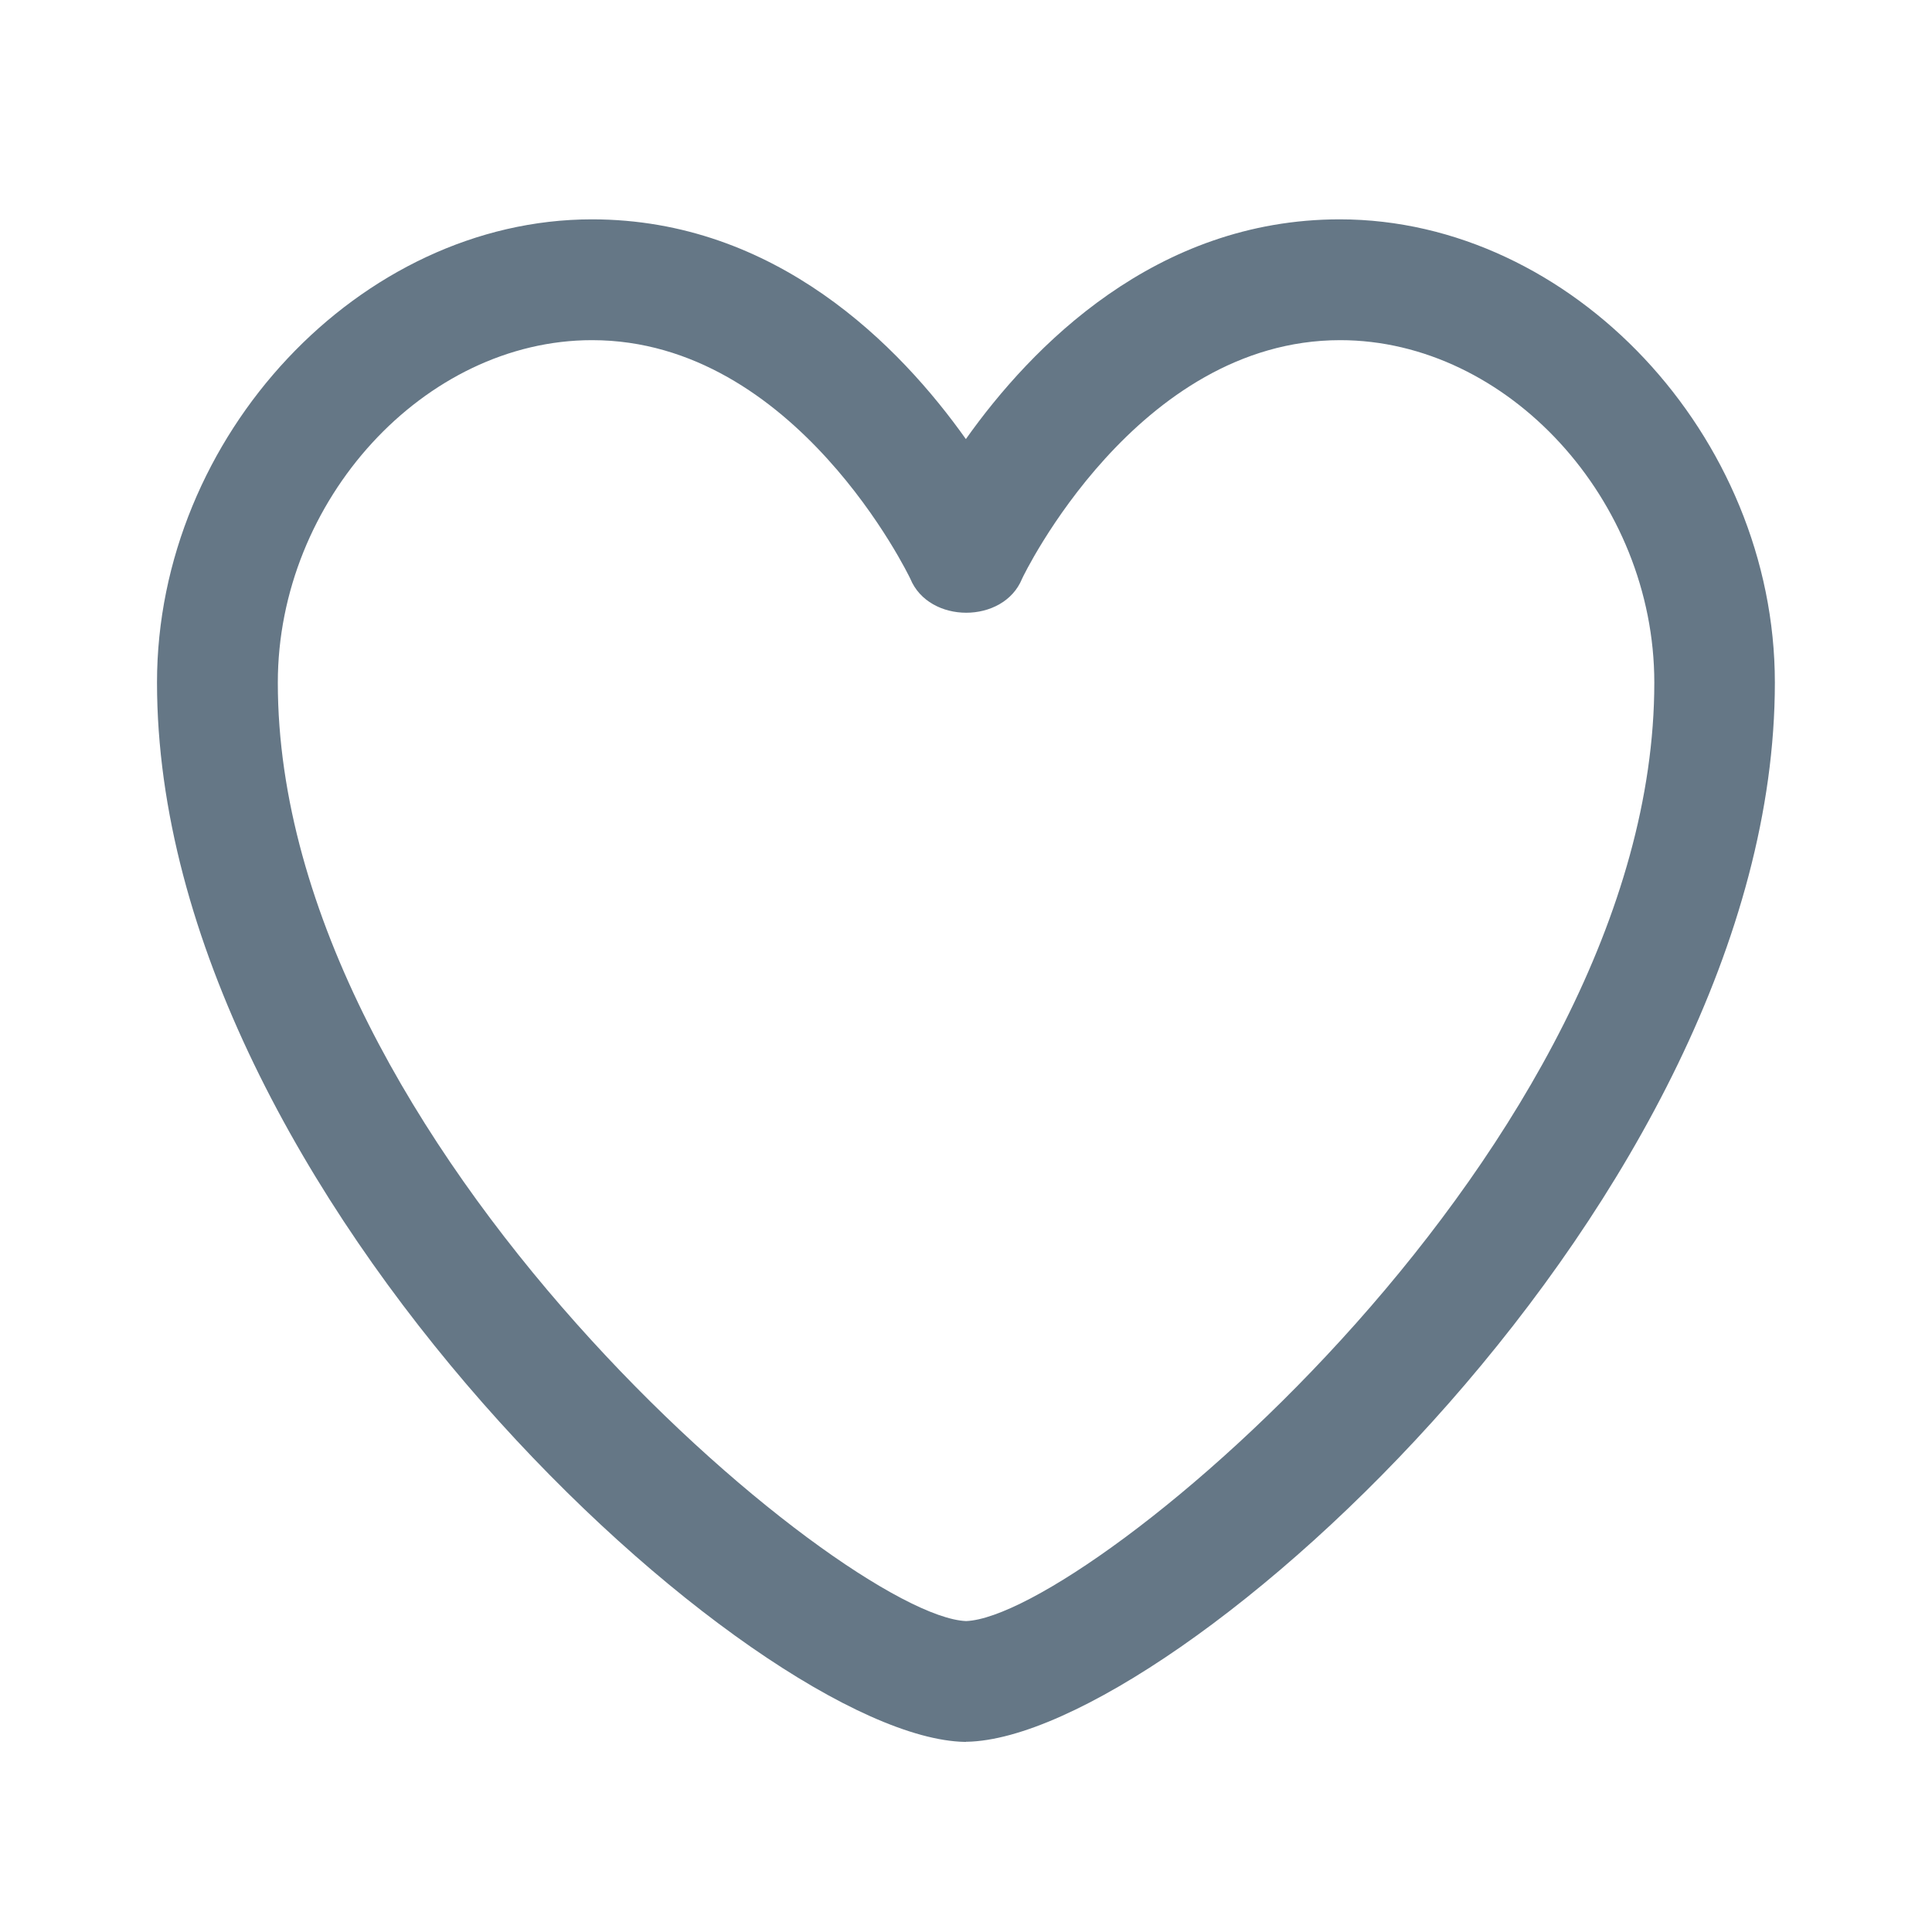 <svg width="15" height="15" viewBox="0 0 15 15" fill="none" xmlns="http://www.w3.org/2000/svg">
<path d="M7.5 13.524H7.491C5.877 13.494 1.219 9.285 1.219 5.299C1.219 3.384 2.797 1.703 4.596 1.703C6.027 1.703 6.989 2.69 7.499 3.409C8.008 2.691 8.971 1.703 10.402 1.703C12.203 1.703 13.78 3.384 13.78 5.3C13.78 9.285 9.121 13.493 7.507 13.523H7.5V13.524ZM4.596 2.641C3.296 2.641 2.157 3.883 2.157 5.3C2.157 8.888 6.553 12.548 7.501 12.586C8.449 12.548 12.844 8.888 12.844 5.3C12.844 3.883 11.705 2.641 10.405 2.641C8.825 2.641 7.942 4.476 7.935 4.494C7.791 4.845 7.213 4.845 7.068 4.494C7.059 4.475 6.178 2.641 4.597 2.641H4.596Z" fill="#657786"/>
</svg>
